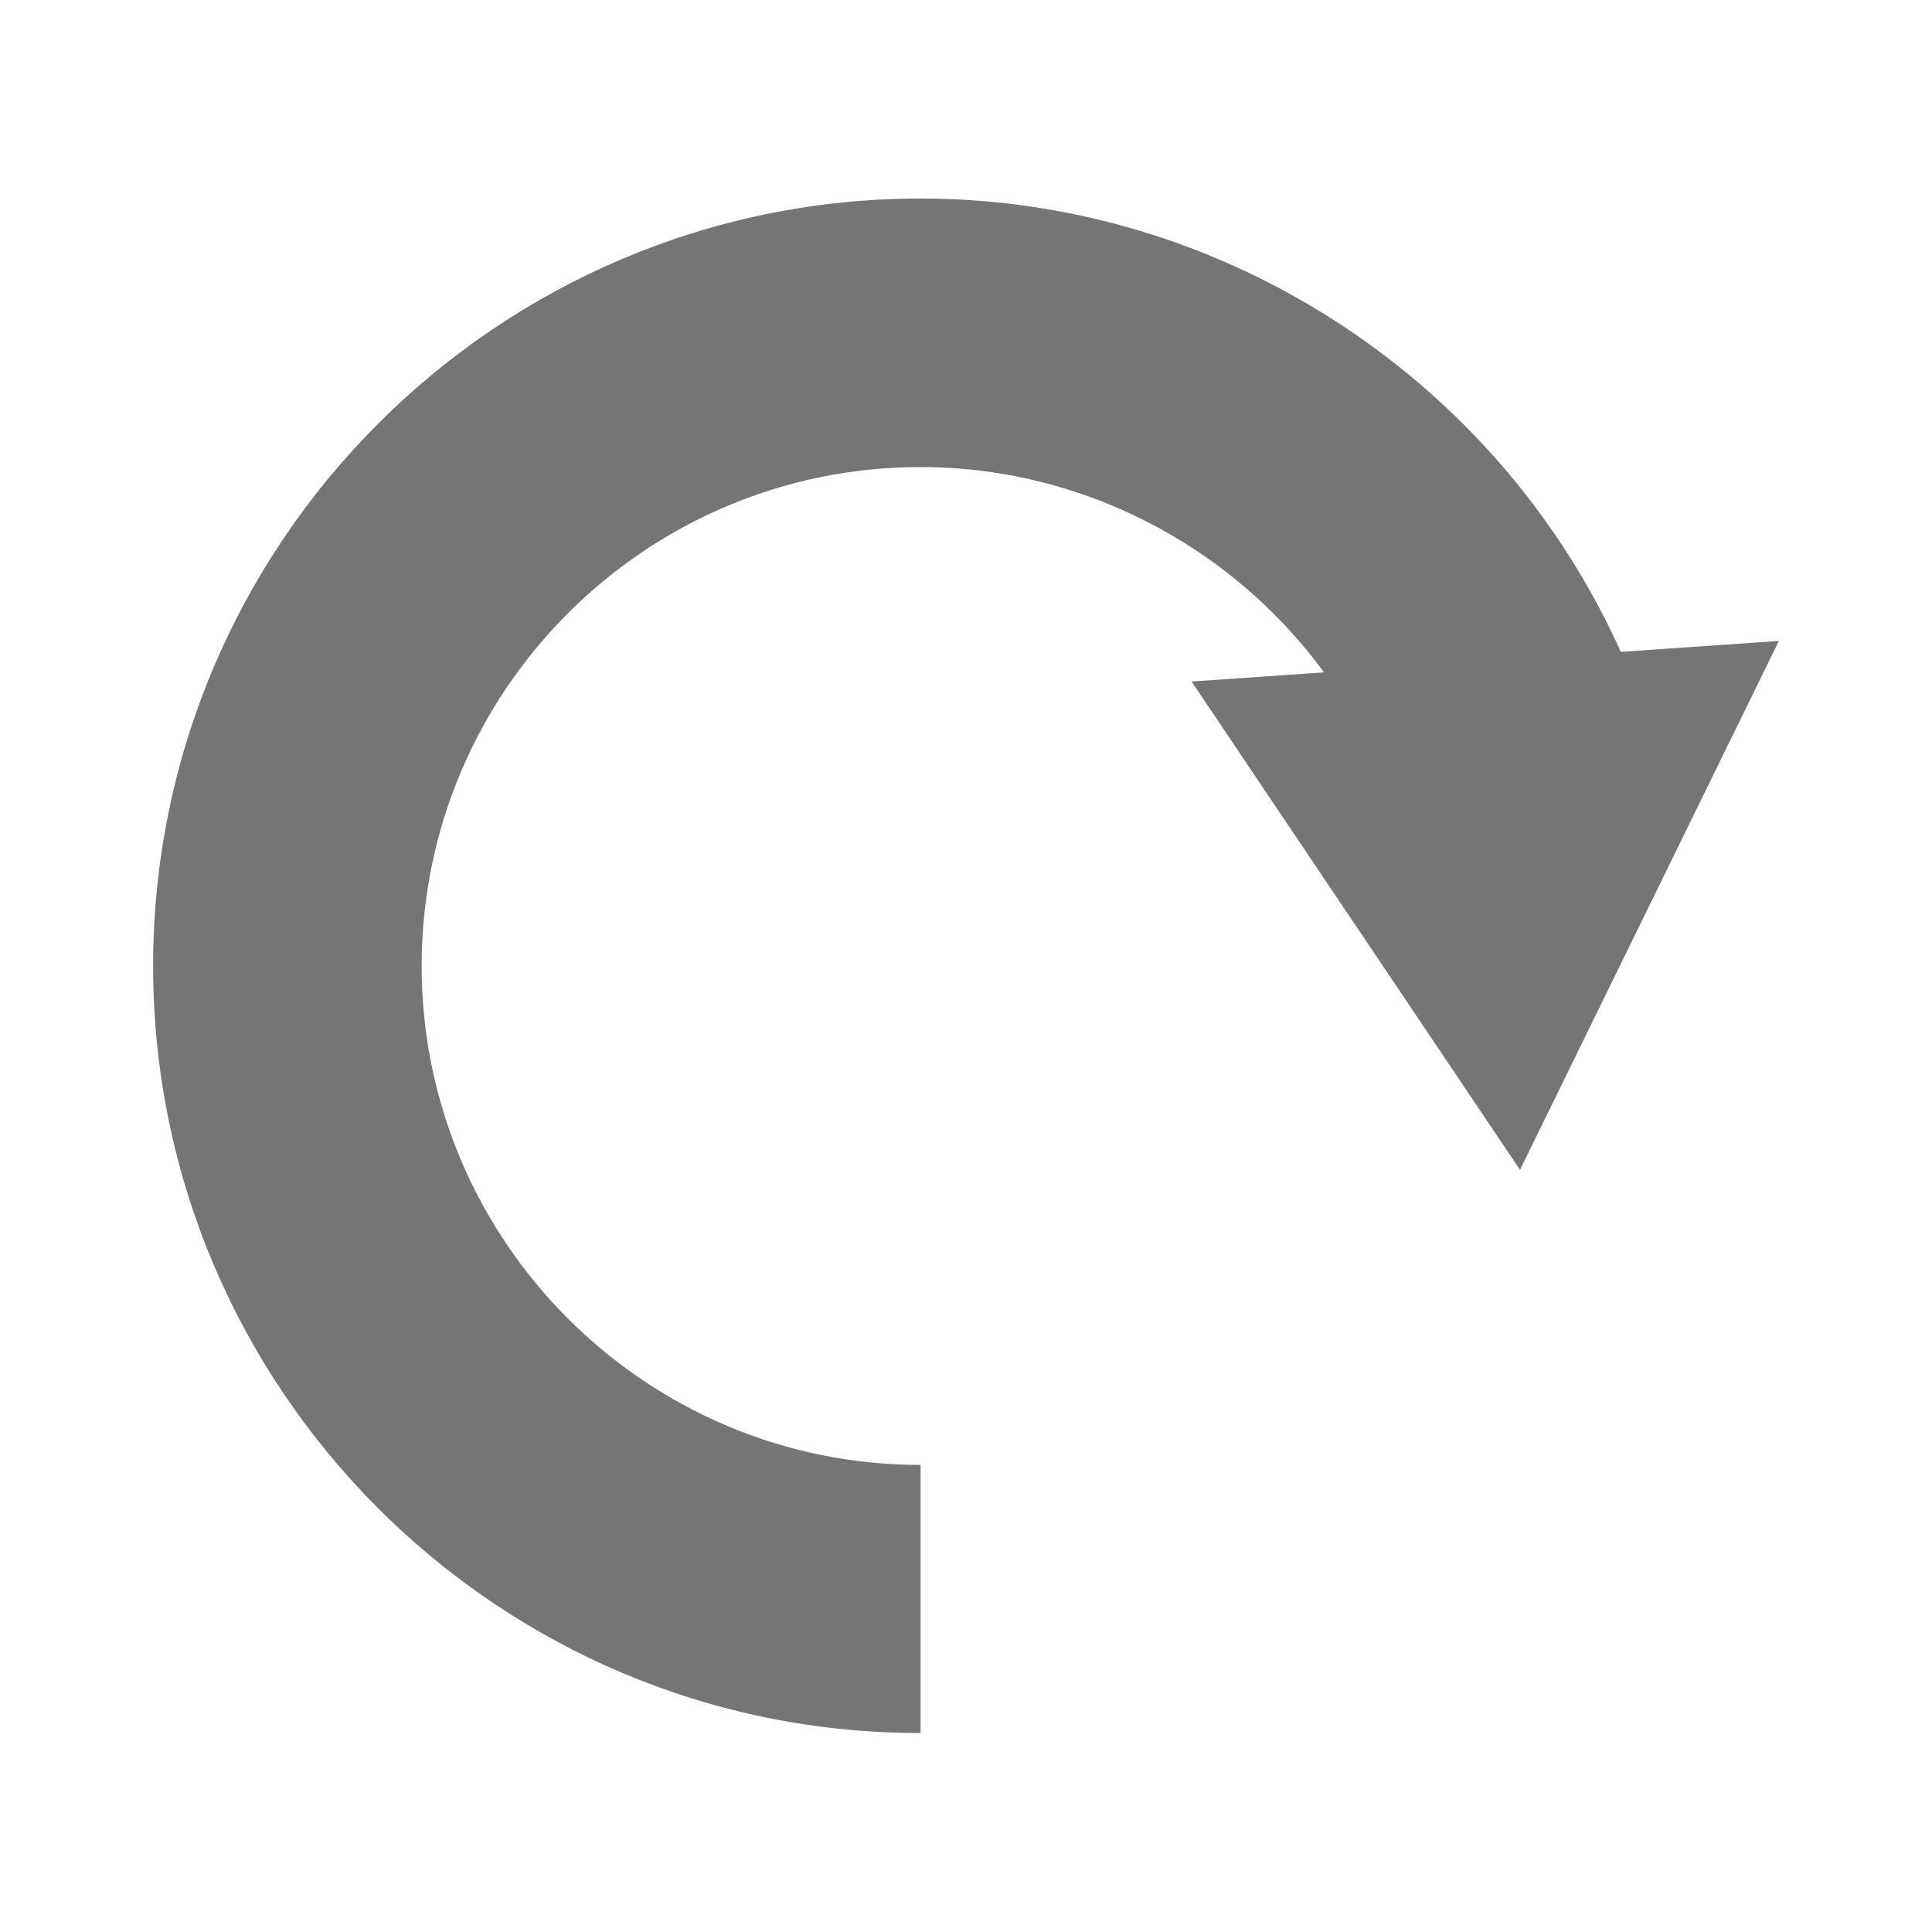 <?xml version="1.0" encoding="utf-8"?>
<!-- Generator: Adobe Illustrator 26.0.3, SVG Export Plug-In . SVG Version: 6.00 Build 0)  -->
<svg version="1.1" id="레이어_1" xmlns="http://www.w3.org/2000/svg" xmlns:xlink="http://www.w3.org/1999/xlink" x="0px"
	 y="0px" viewBox="0 0 40 40" style="enable-background:new 0 0 40 40;" xml:space="preserve">
<style type="text/css">
	.st0{fill:#757575;}
</style>
<g>
	<g>
		<path class="st0" d="M3.17,20c0-8.76,7.13-15.89,15.89-15.89c6.62,0,12.6,4.17,14.9,10.37l-5.21,1.93
			c-1.49-4.03-5.39-6.74-9.69-6.74C13.36,9.67,8.73,14.3,8.73,20c0,5.7,4.64,10.33,10.33,10.33v5.55C10.3,35.89,3.17,28.76,3.17,20z
			"/>
		<g>
			<polygon class="st0" points="24.67,14.11 31.47,24.22 36.83,13.27 			"/>
		</g>
	</g>
</g>
</svg>

